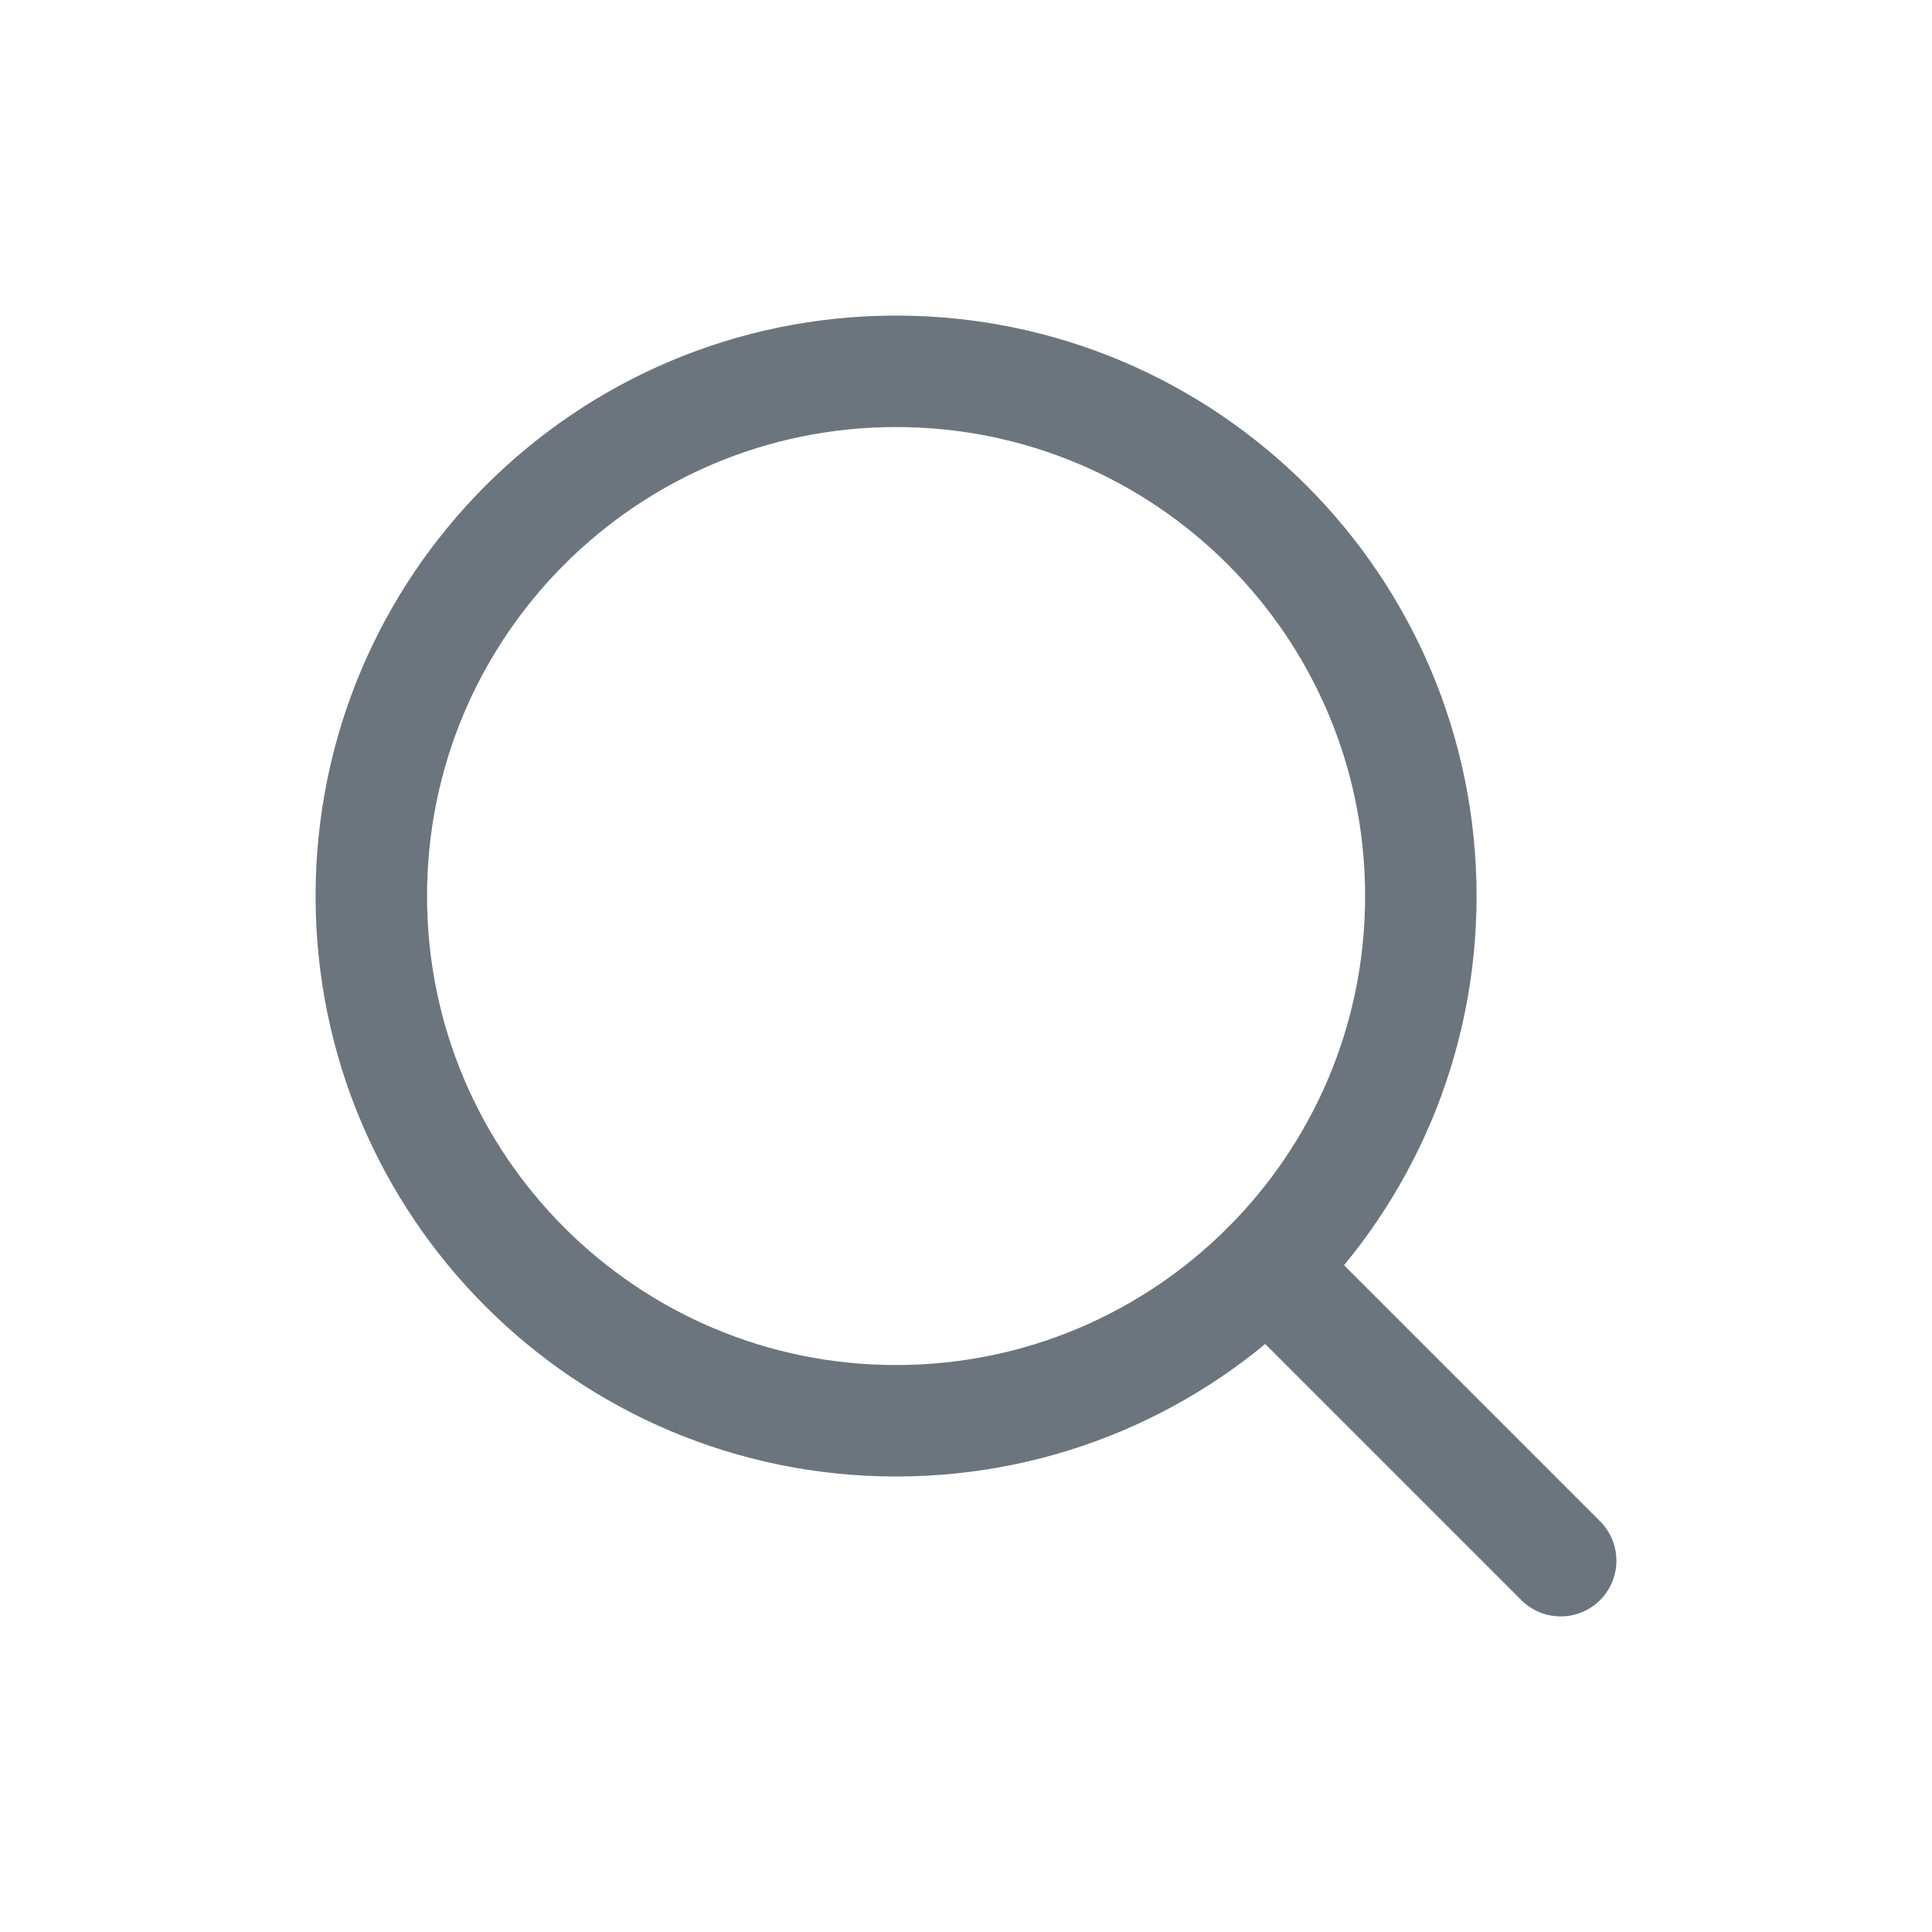 <svg width="26" height="26" viewBox="0 0 26 26" fill="none" xmlns="http://www.w3.org/2000/svg">
<path fill-rule="evenodd" clip-rule="evenodd" d="M12.059 19.12C15.959 19.12 19.121 15.959 19.121 12.059C19.121 8.158 15.959 4.997 12.059 4.997C8.159 4.997 4.997 8.158 4.997 12.059C4.997 15.959 8.159 19.12 12.059 19.12Z" stroke="#6C757D" stroke-width="1.5" stroke-linecap="round" stroke-linejoin="round"/>
<path d="M21.003 21.003L17.052 17.052" stroke="#6C757D" stroke-width="1.5" stroke-linecap="round" stroke-linejoin="round"/>
</svg>
